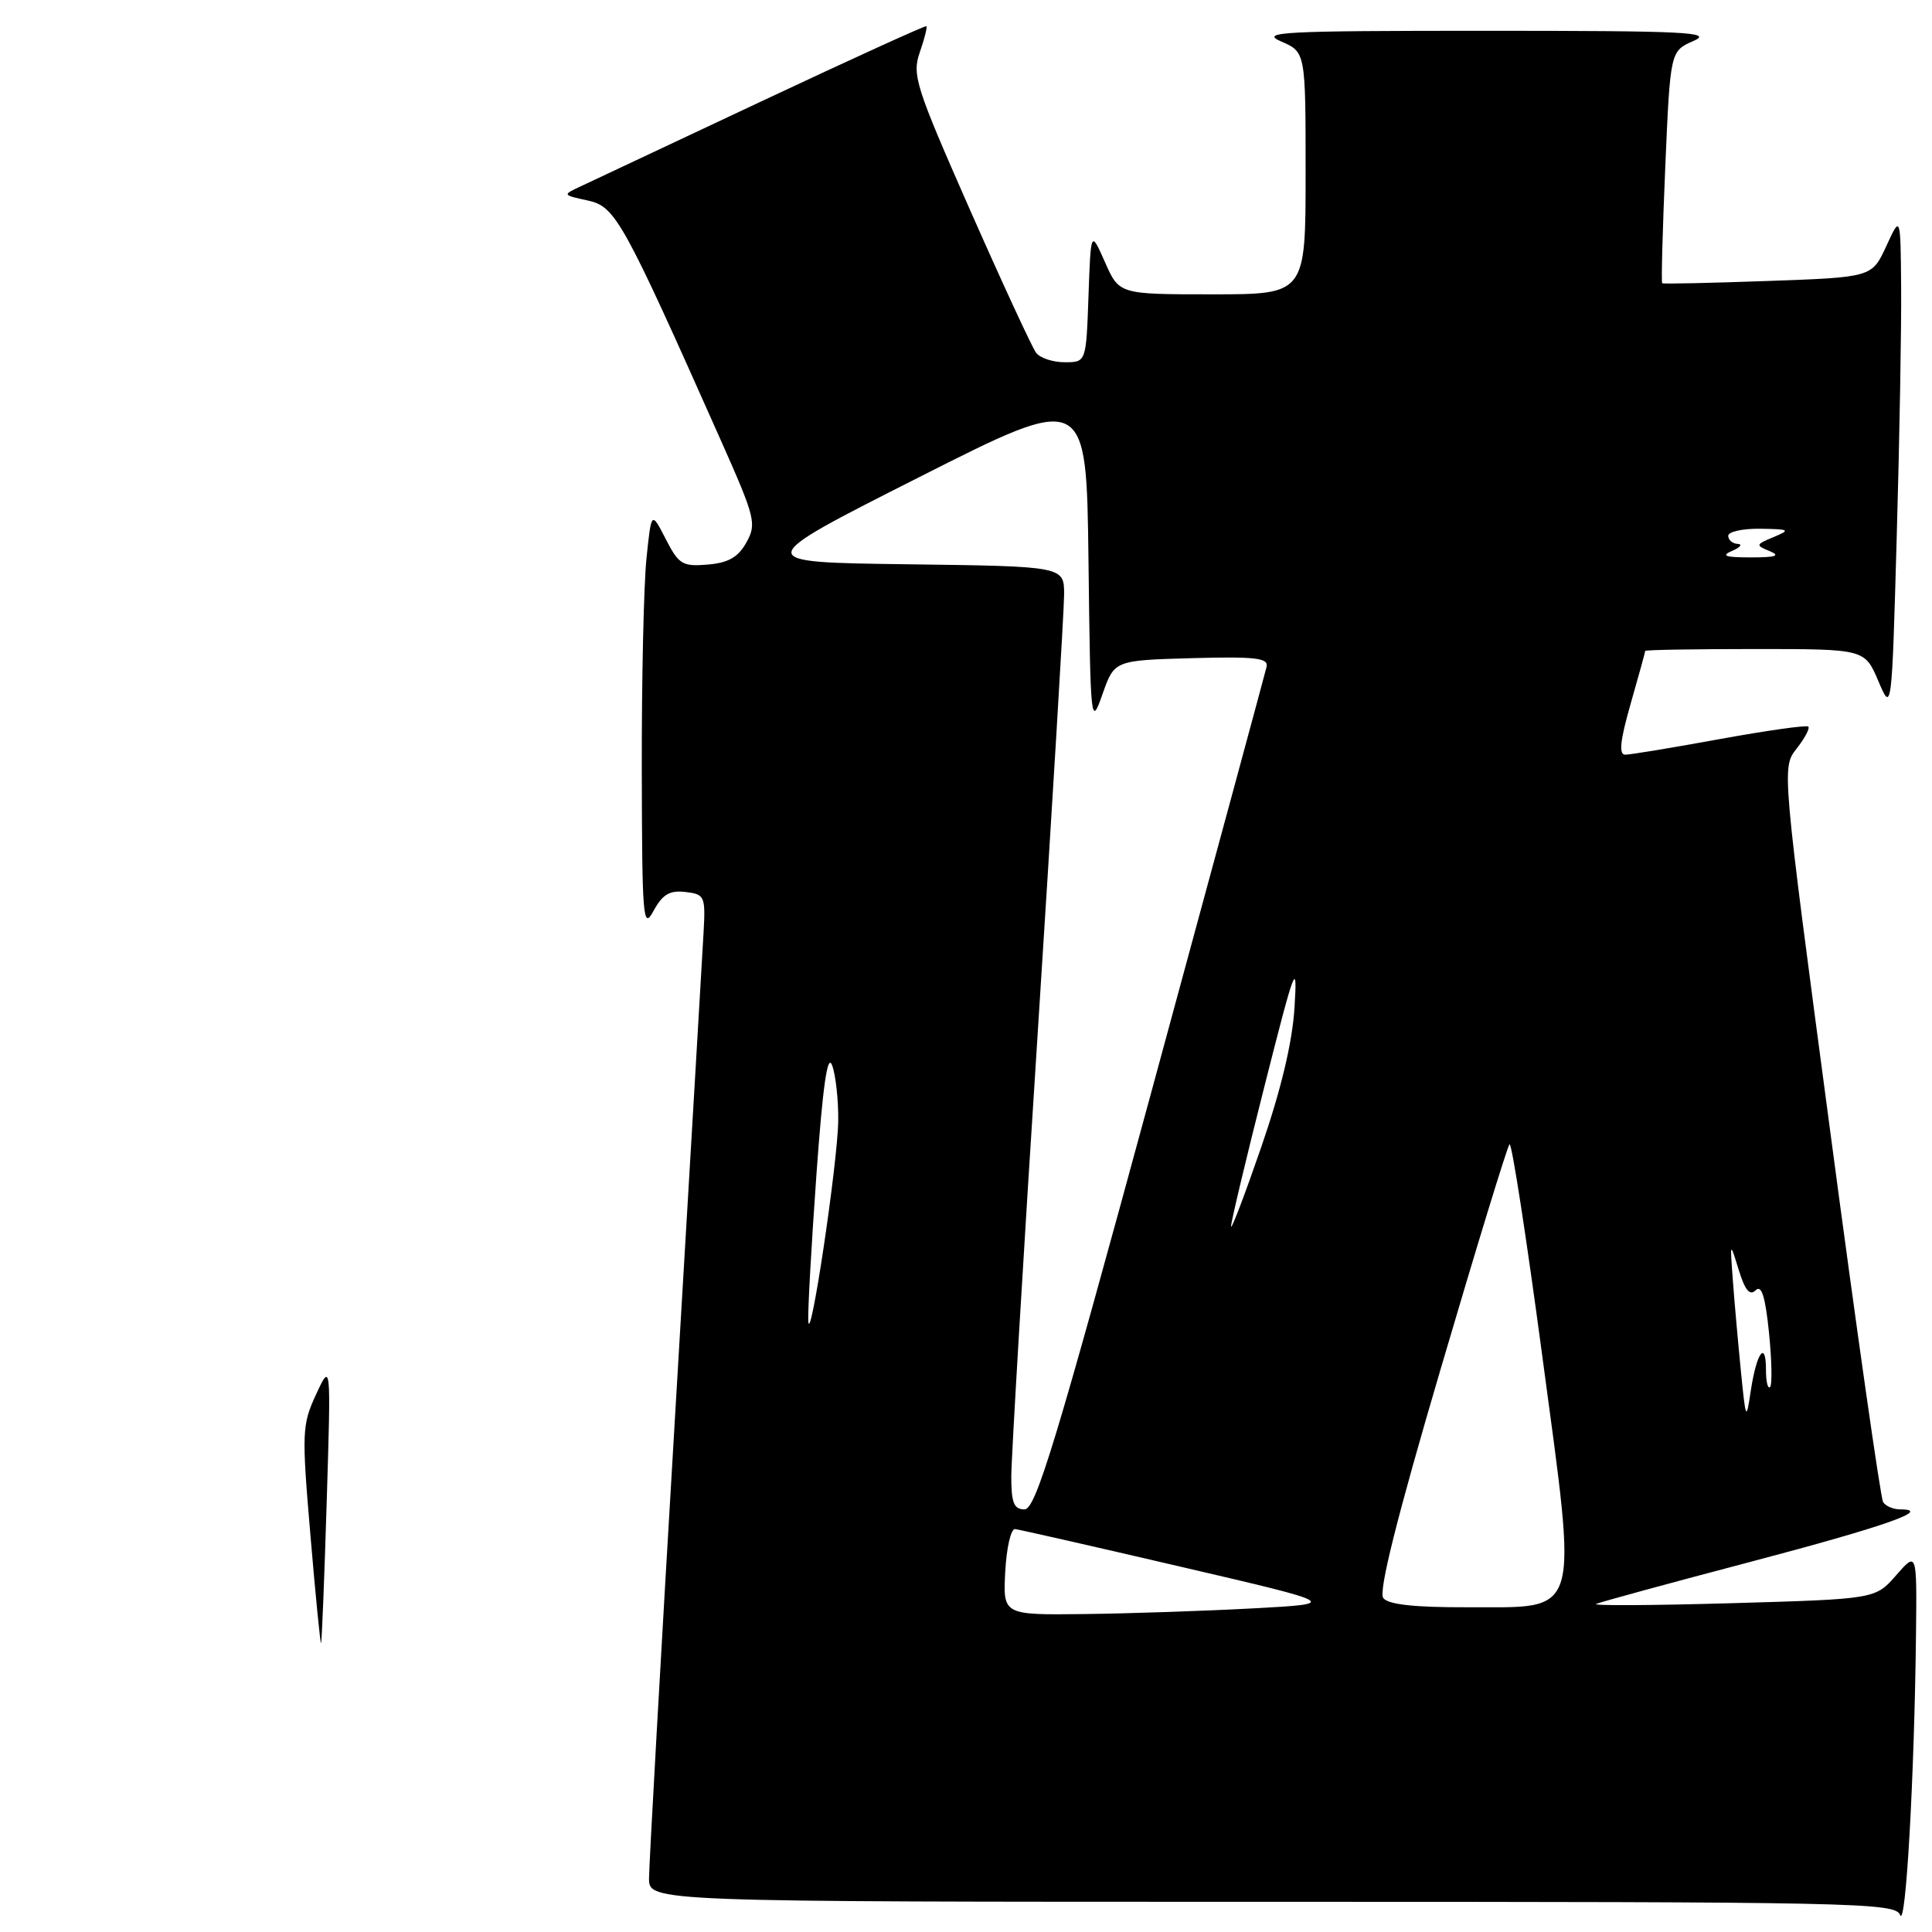 <?xml version="1.0" encoding="UTF-8" standalone="no"?>
<!DOCTYPE svg PUBLIC "-//W3C//DTD SVG 1.1//EN" "http://www.w3.org/Graphics/SVG/1.1/DTD/svg11.dtd" >
<svg xmlns="http://www.w3.org/2000/svg" xmlns:xlink="http://www.w3.org/1999/xlink" version="1.1" viewBox="0 0 256 256">
 <g >
 <path fill="currentColor"
d=" M 253.88 216.54 C 254.00 205.58 254.00 205.58 251.25 208.73 C 248.50 211.88 248.50 211.88 229.50 212.43 C 219.05 212.73 210.95 212.78 211.50 212.53 C 212.05 212.28 221.28 209.76 232.00 206.94 C 249.78 202.25 256.20 200.00 251.76 200.00 C 250.86 200.00 249.85 199.56 249.52 199.03 C 249.19 198.50 246.03 176.38 242.51 149.88 C 236.09 101.70 236.09 101.70 238.06 99.20 C 239.14 97.82 239.84 96.51 239.61 96.28 C 239.39 96.05 234.11 96.80 227.89 97.93 C 221.66 99.07 216.02 100.00 215.36 100.00 C 214.47 100.00 214.67 98.15 216.07 93.25 C 217.13 89.54 218.00 86.39 218.00 86.25 C 218.00 86.11 224.54 86.00 232.54 86.00 C 247.08 86.00 247.08 86.00 248.88 90.22 C 250.67 94.44 250.67 94.44 251.33 70.97 C 251.70 58.06 251.96 43.23 251.91 38.00 C 251.83 28.50 251.83 28.50 249.94 32.62 C 248.04 36.74 248.04 36.74 234.27 37.23 C 226.70 37.50 220.39 37.64 220.25 37.53 C 220.11 37.42 220.30 30.46 220.66 22.05 C 221.32 6.77 221.32 6.77 224.41 5.42 C 227.09 4.26 223.41 4.08 197.00 4.08 C 169.86 4.08 166.86 4.23 169.75 5.49 C 173.00 6.90 173.00 6.90 173.00 22.95 C 173.00 39.00 173.00 39.00 160.65 39.00 C 148.30 39.00 148.30 39.00 146.42 34.75 C 144.54 30.50 144.54 30.50 144.23 39.25 C 143.92 48.00 143.92 48.00 141.08 48.00 C 139.52 48.00 137.82 47.44 137.29 46.75 C 136.77 46.06 132.83 37.55 128.54 27.83 C 121.32 11.45 120.83 9.93 121.88 6.92 C 122.50 5.14 122.89 3.58 122.75 3.47 C 122.61 3.36 112.82 7.82 100.99 13.38 C 89.15 18.95 78.35 24.03 76.99 24.67 C 74.50 25.83 74.50 25.83 77.89 26.57 C 81.55 27.37 82.48 29.05 95.53 58.38 C 100.08 68.61 100.28 69.41 98.90 71.88 C 97.81 73.84 96.51 74.58 93.77 74.81 C 90.43 75.09 89.94 74.79 88.21 71.42 C 86.31 67.72 86.31 67.72 85.66 74.01 C 85.30 77.46 85.02 90.01 85.04 101.90 C 85.08 121.82 85.20 123.28 86.60 120.69 C 87.79 118.51 88.73 117.95 90.81 118.19 C 93.37 118.49 93.49 118.74 93.23 123.50 C 93.08 126.25 91.39 154.88 89.48 187.13 C 87.56 219.38 86.00 247.17 86.00 248.88 C 86.00 252.00 86.00 252.00 168.53 252.00 C 246.19 252.00 251.11 252.10 251.78 253.75 C 252.53 255.58 253.67 235.40 253.88 216.54 Z  M 41.14 203.50 C 39.97 189.77 40.01 188.82 41.88 184.77 C 43.86 180.50 43.86 180.50 43.29 199.00 C 42.98 209.18 42.64 217.61 42.54 217.73 C 42.45 217.86 41.81 211.46 41.14 203.50 Z  M 133.20 208.25 C 133.37 205.09 133.95 202.55 134.50 202.61 C 135.05 202.67 144.95 204.92 156.50 207.61 C 177.50 212.50 177.50 212.50 166.00 213.12 C 159.68 213.46 149.64 213.80 143.70 213.87 C 132.90 214.00 132.90 214.00 133.20 208.25 Z  M 183.29 211.75 C 182.64 210.90 185.10 201.07 190.92 181.31 C 195.64 165.26 199.73 151.90 200.02 151.62 C 200.31 151.35 202.25 163.91 204.34 179.53 C 209.07 214.88 209.65 212.92 194.37 212.97 C 187.42 212.99 183.95 212.61 183.29 211.75 Z  M 134.00 195.66 C 134.00 193.28 135.57 166.84 137.50 136.91 C 139.42 106.99 141.00 80.82 141.00 78.77 C 141.00 75.04 141.00 75.04 120.25 74.77 C 99.50 74.50 99.50 74.50 121.73 63.26 C 143.96 52.01 143.96 52.01 144.23 74.26 C 144.49 95.93 144.54 96.38 146.08 92.00 C 147.66 87.50 147.66 87.50 157.91 87.21 C 166.35 86.98 168.10 87.18 167.83 88.35 C 167.65 89.13 160.75 114.57 152.51 144.88 C 139.93 191.14 137.24 200.00 135.76 200.00 C 134.35 200.00 134.00 199.14 134.00 195.66 Z  M 230.66 181.50 C 230.28 177.65 229.80 172.25 229.60 169.50 C 229.23 164.50 229.23 164.50 230.39 168.27 C 231.22 170.97 231.86 171.74 232.63 170.97 C 233.41 170.19 233.91 171.79 234.40 176.57 C 234.77 180.24 234.84 183.50 234.54 183.79 C 234.24 184.09 234.00 183.06 234.00 181.50 C 234.00 177.50 232.75 179.23 231.99 184.27 C 231.38 188.35 231.33 188.25 230.66 181.50 Z  M 107.10 175.00 C 107.03 173.62 107.52 164.92 108.18 155.66 C 109.03 143.82 109.65 139.51 110.26 141.16 C 110.74 142.45 111.10 145.75 111.07 148.50 C 111.00 154.14 107.29 178.88 107.10 175.00 Z  M 163.12 162.50 C 163.11 161.95 165.09 153.62 167.53 144.00 C 171.61 127.89 171.93 127.06 171.53 133.50 C 171.24 138.14 169.75 144.38 167.12 152.00 C 164.94 158.32 163.14 163.05 163.12 162.50 Z  M 229.50 73.00 C 230.60 72.53 230.94 72.11 230.25 72.07 C 229.56 72.03 229.00 71.55 229.00 71.00 C 229.00 70.45 230.91 70.03 233.25 70.06 C 237.15 70.12 237.30 70.21 235.00 71.17 C 232.62 72.16 232.59 72.25 234.50 73.03 C 235.97 73.64 235.31 73.86 232.00 73.86 C 228.61 73.86 227.99 73.65 229.50 73.00 Z "/>
</g>
</svg>